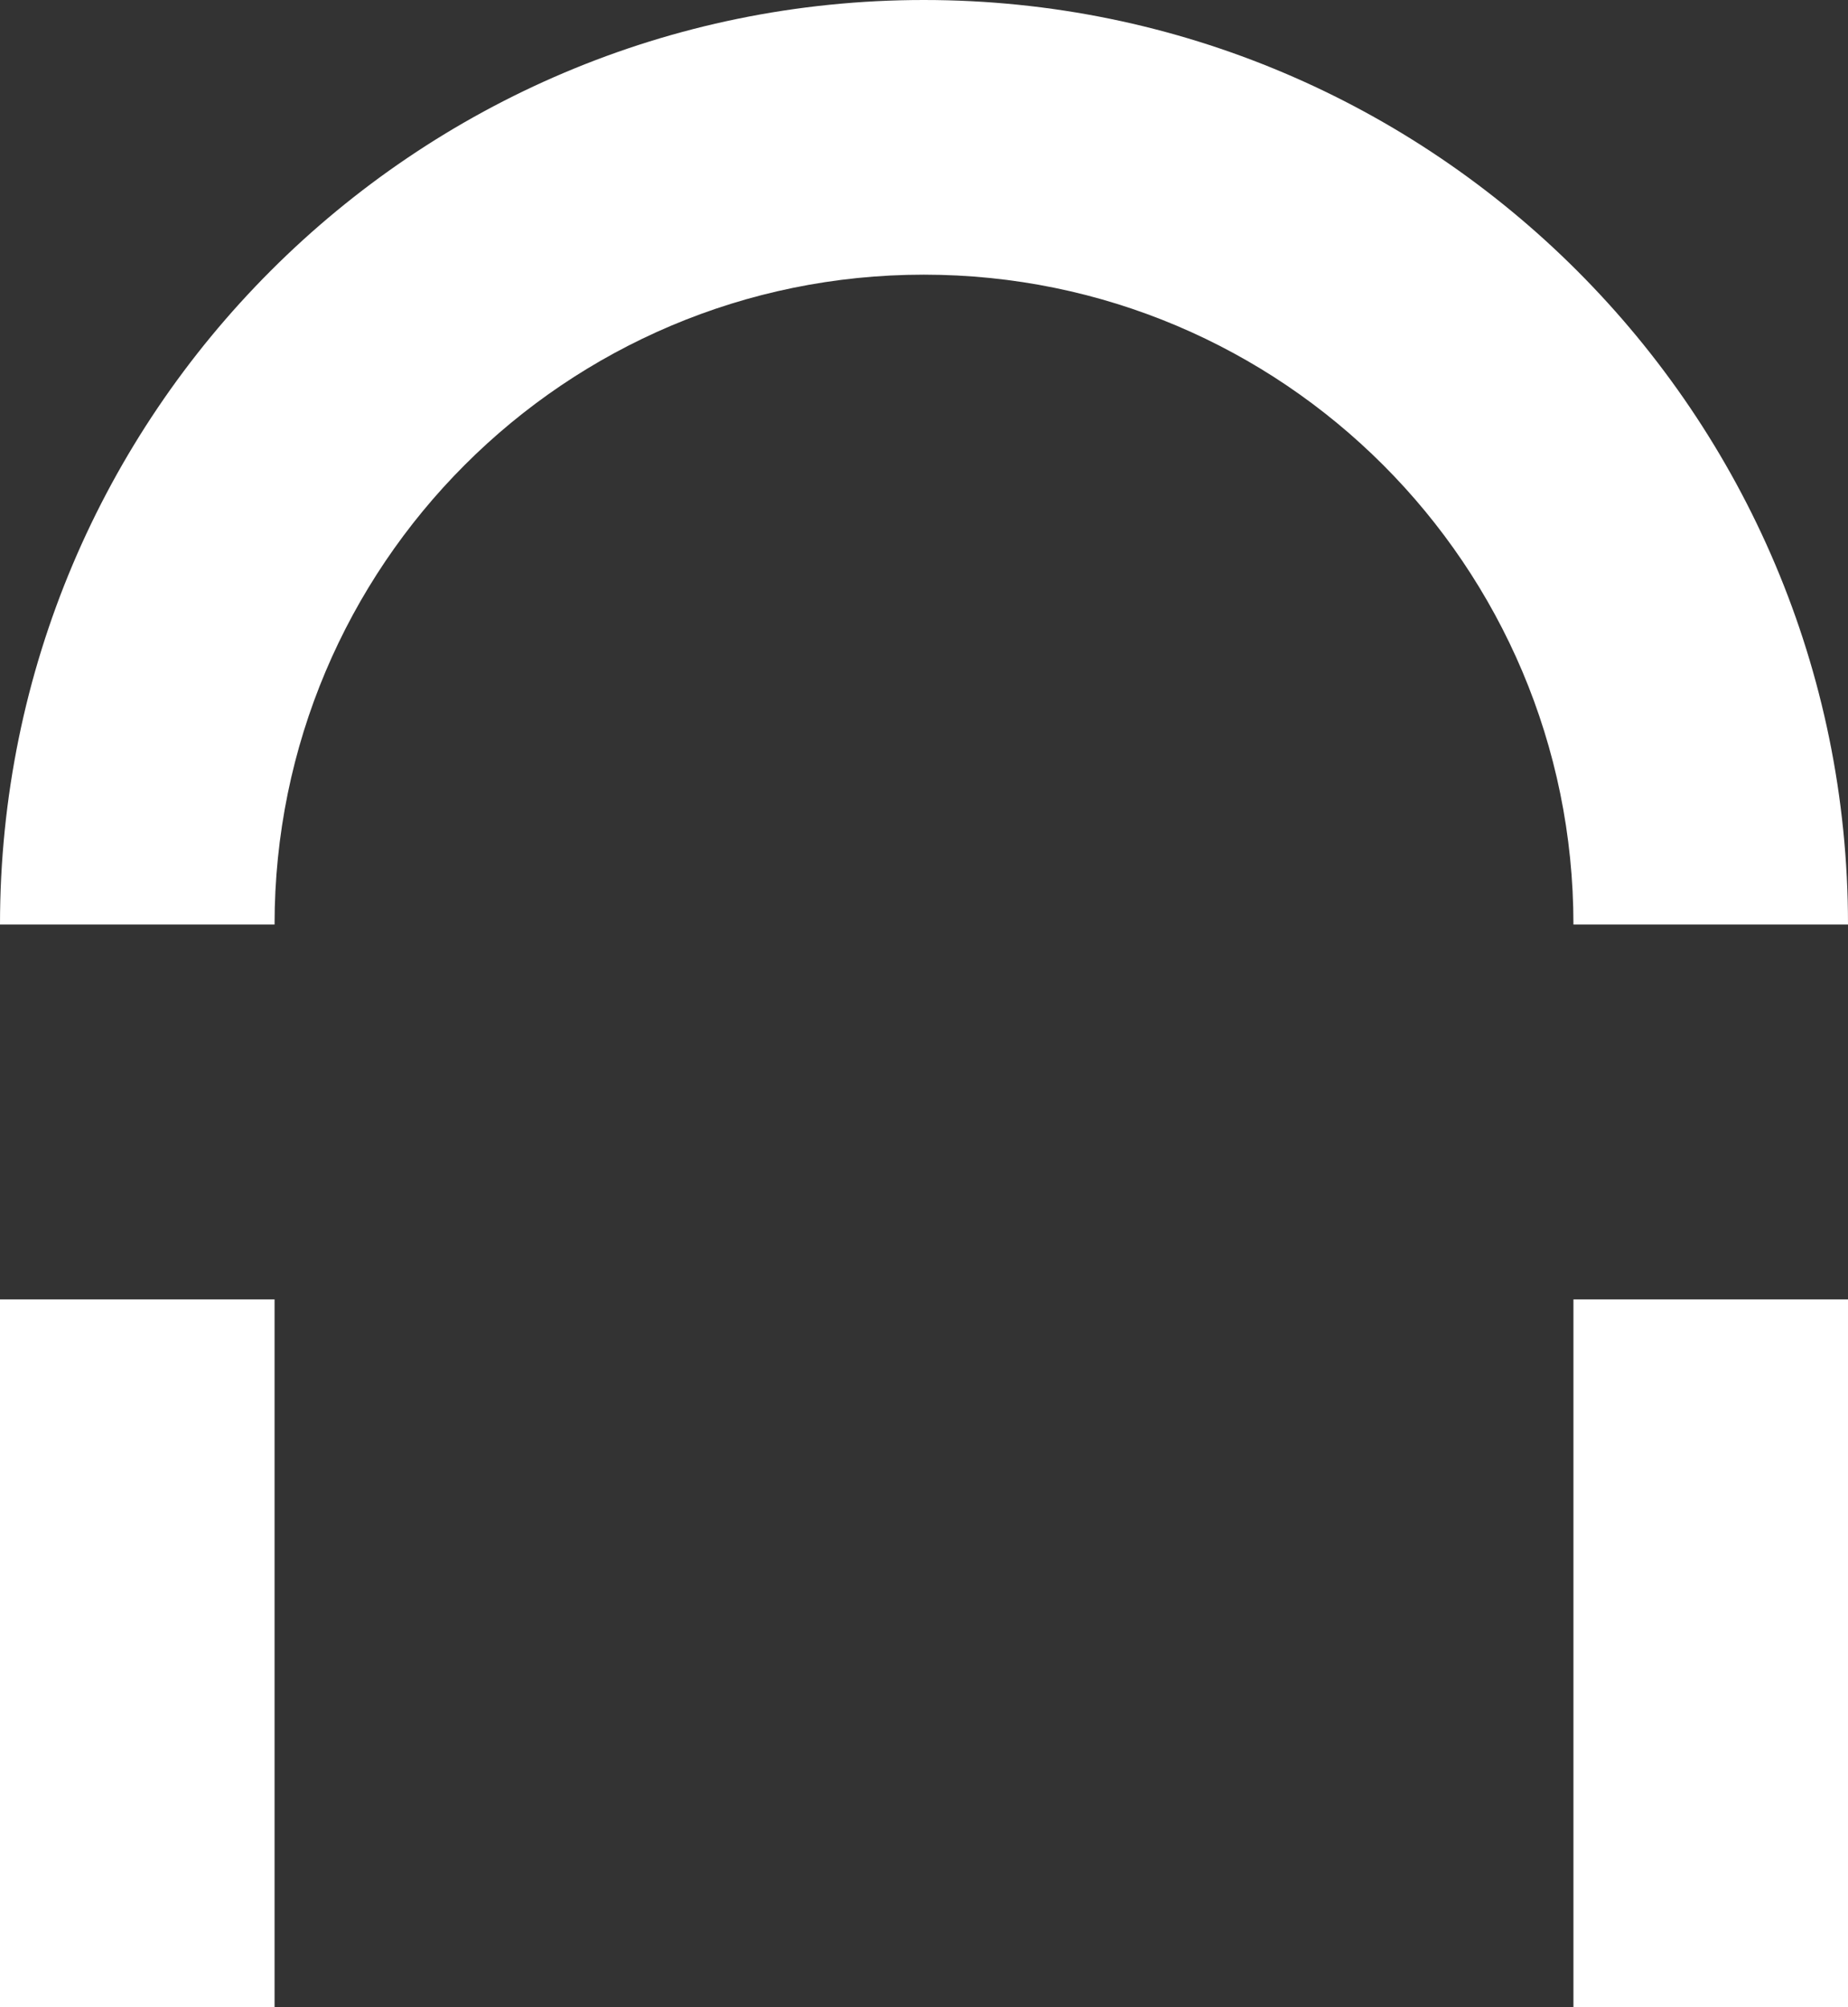<?xml version="1.0" encoding="UTF-8"?>
<svg id="Layer_2" data-name="Layer 2" xmlns="http://www.w3.org/2000/svg" viewBox="0 0 64.75 70.3">
  <rect x="0" y="0" width="64.75" height="70.3" fill="#333333" stroke="none"/>
  <defs>
    <style>
      .cls-1 {
        fill: #fff;
        stroke-width: 0px;
      }
    </style>
  </defs>
  <g id="Layer_1-2" data-name="Layer 1">
    <g>
      <rect class="cls-1" y="45.51" width="9.62" height="24.79"/>
      <rect class="cls-1" x="55.13" y="45.51" width="9.62" height="24.79"/>
      <path class="cls-1" d="M64.75,32.38h-9.62c0-12.57-10.19-22.76-22.76-22.76s-22.75,10.19-22.75,22.76H0C0,14.5,14.5,0,32.37,0s32.38,14.5,32.38,32.38Z"/>
    </g>
  </g>
</svg>